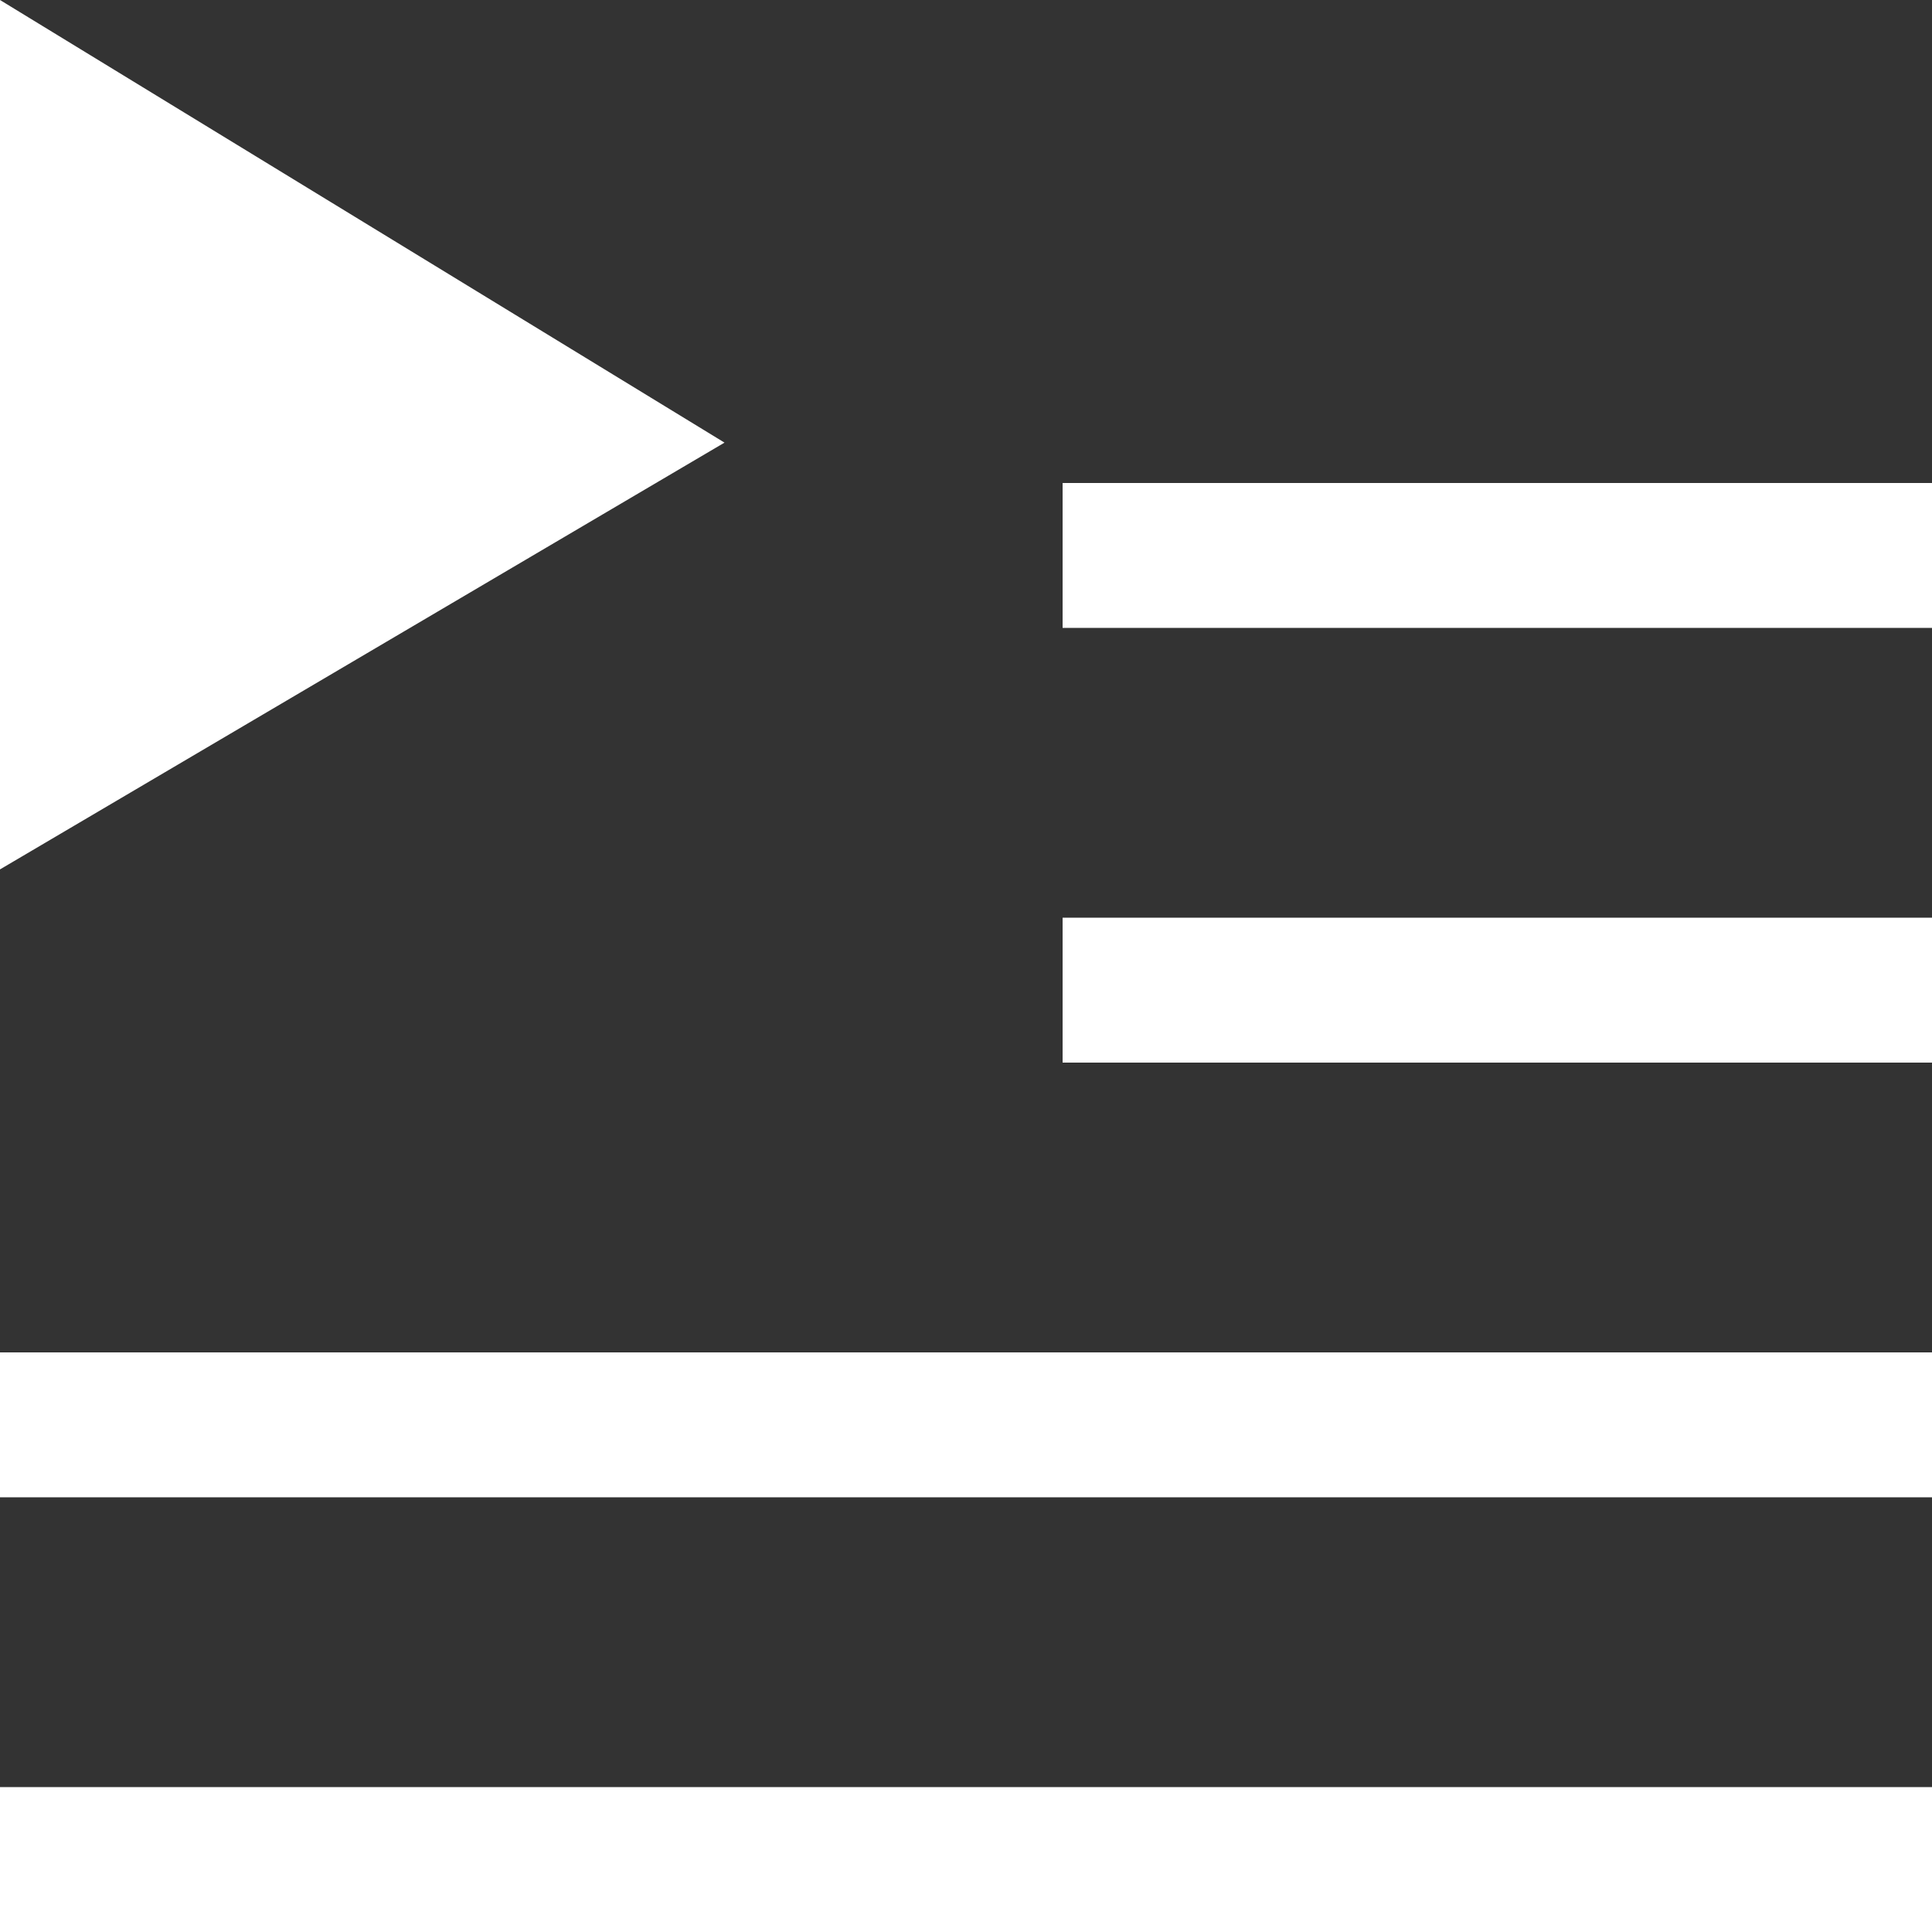 <svg xmlns="http://www.w3.org/2000/svg" width="20" height="20" viewBox="0 0 20 20">
  <rect x="0" y="0" width="20" height="20" fill="#333333" stroke="none"/>
  <g id="Queue" transform="translate(0 0.25)">
    <path id="Контур_782" data-name="Контур 782" d="M0,0V9L7.5,4.582Z" transform="translate(0 -0.25)" fill="#fff"/>
    <rect id="Прямоугольник_3385" data-name="Прямоугольник 3385" width="20" height="1.5" transform="translate(0 18.25)" fill="#fff"/>
    <rect id="Прямоугольник_3386" data-name="Прямоугольник 3386" width="20" height="1.5" transform="translate(0 13.75)" fill="#fff"/>
    <rect id="Прямоугольник_3387" data-name="Прямоугольник 3387" width="9" height="1.5" transform="translate(11 9.25)" fill="#fff"/>
    <rect id="Прямоугольник_3388" data-name="Прямоугольник 3388" width="9" height="1.5" transform="translate(11 4.75)" fill="#fff"/>
  </g>
</svg>
